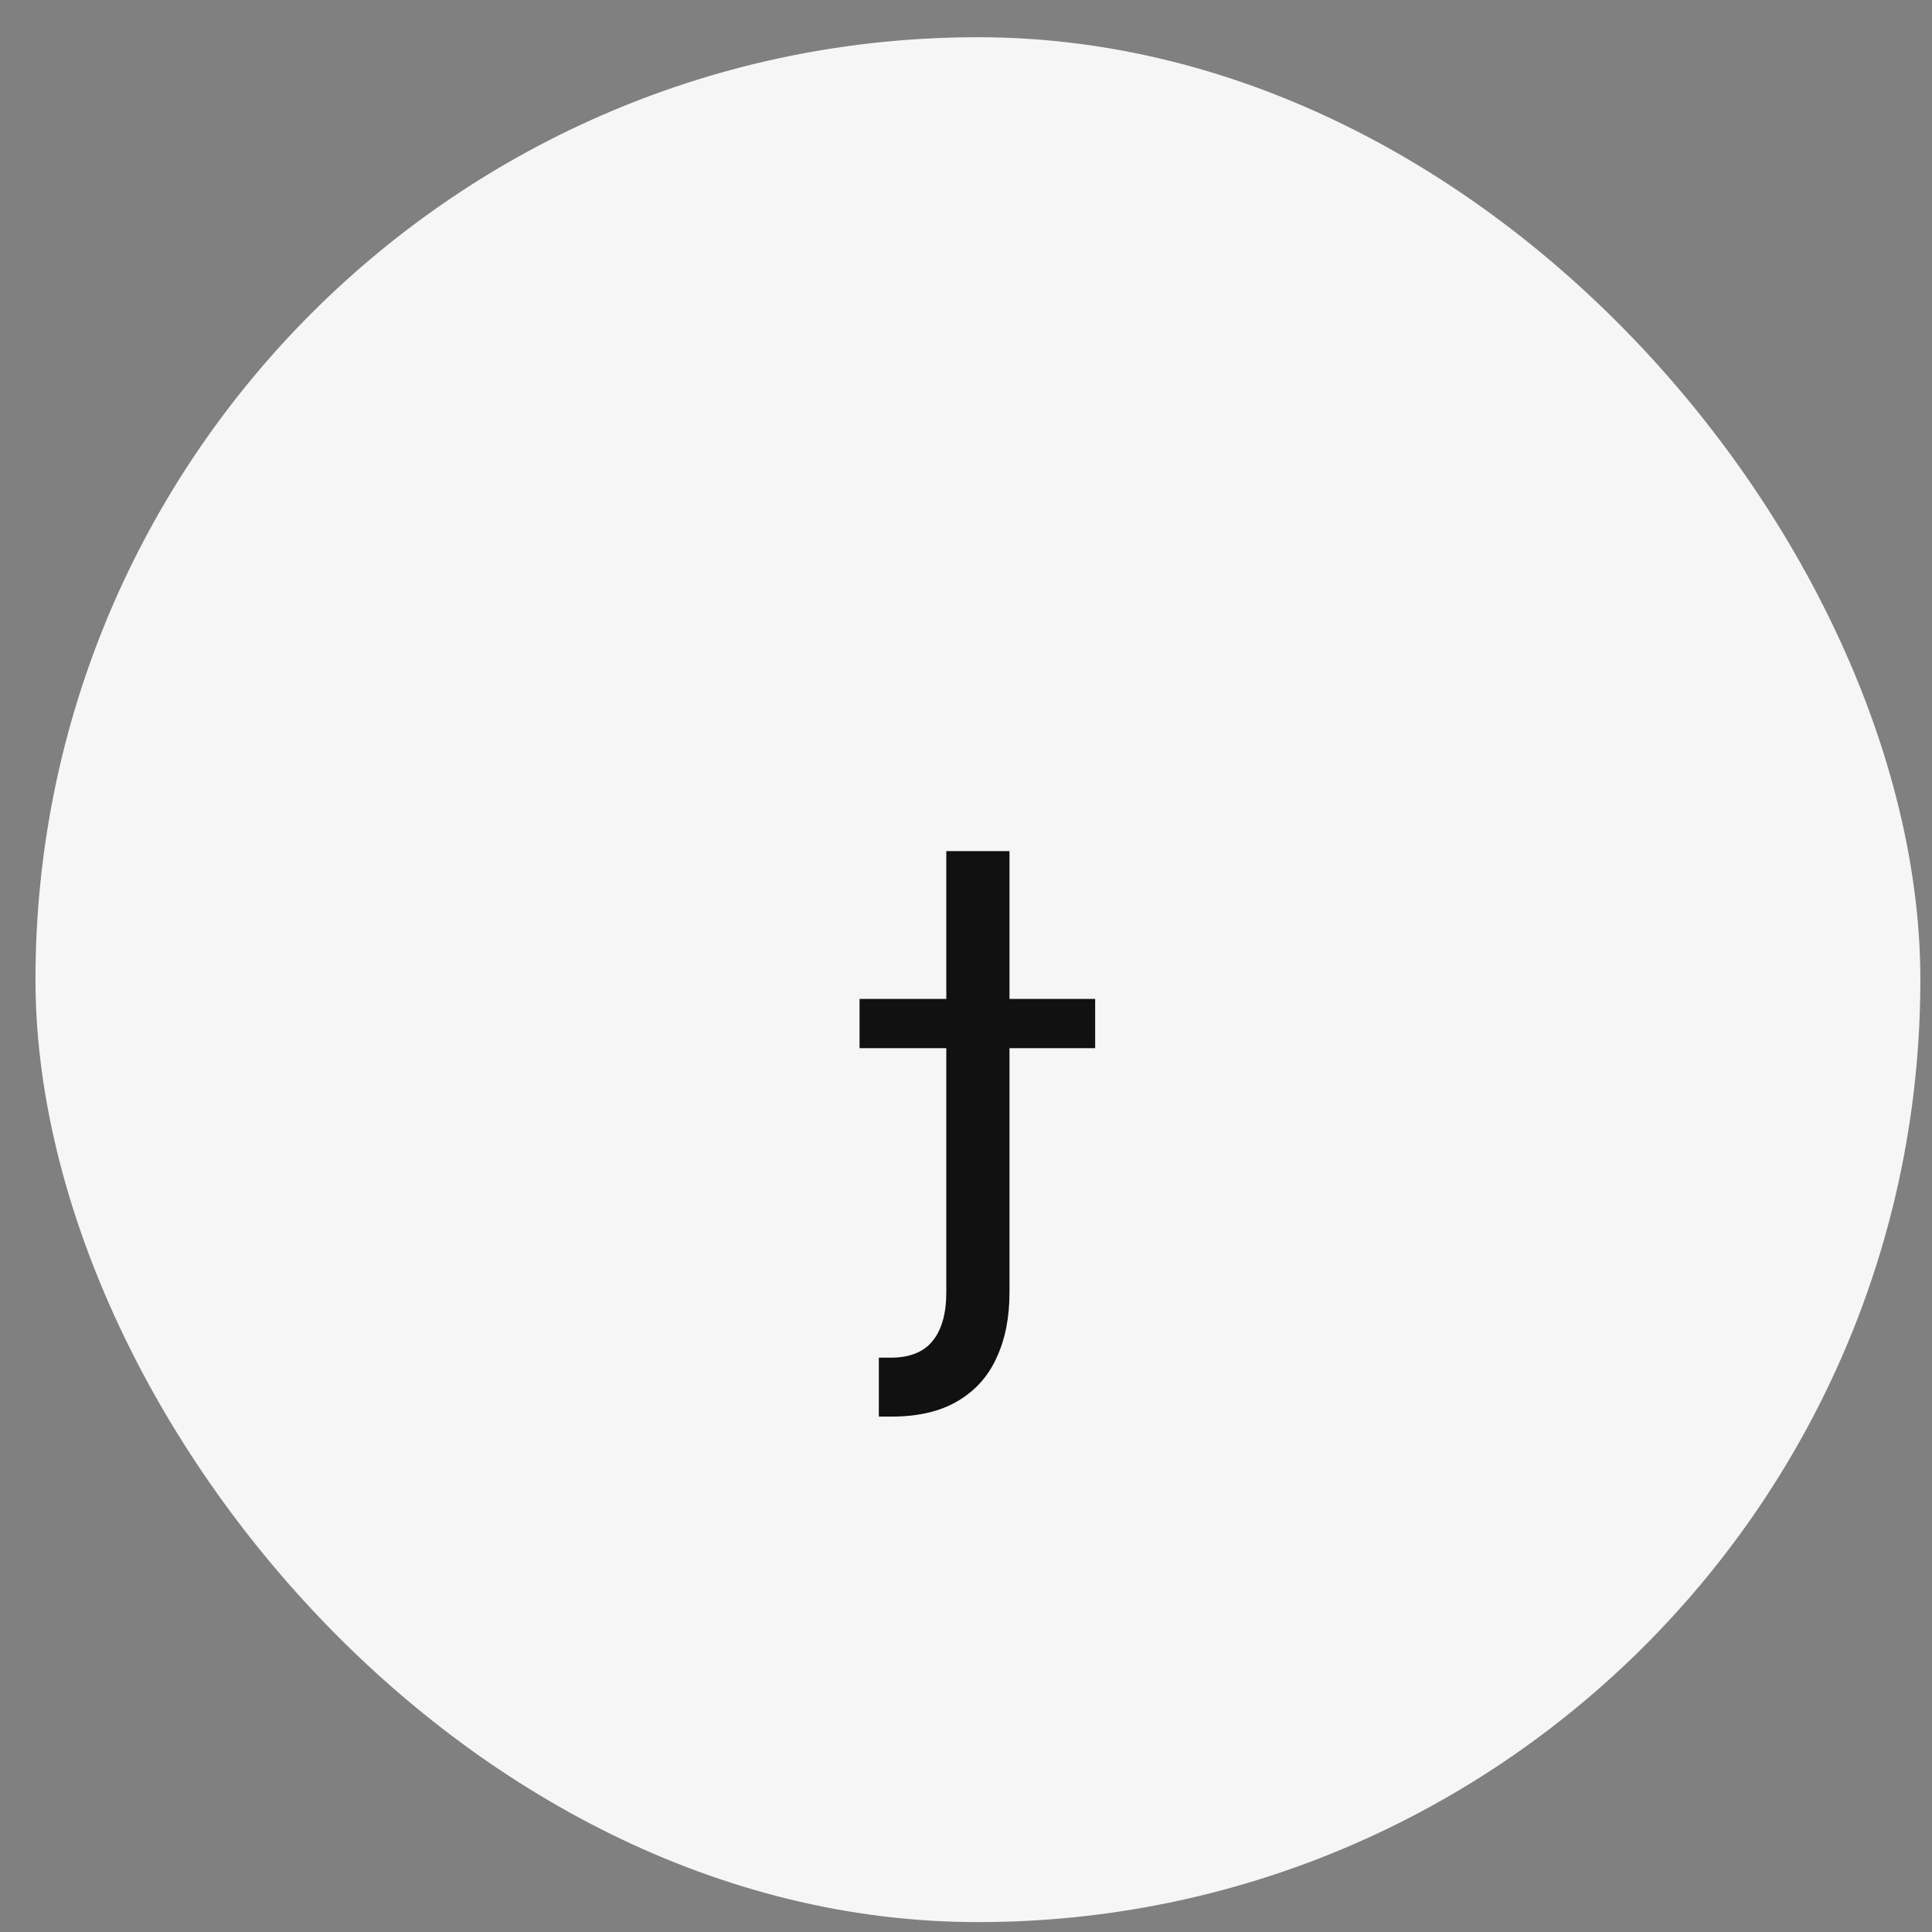 <svg width="41" height="41" viewBox="0 0 41 41" fill="none" xmlns="http://www.w3.org/2000/svg">
<rect x="0" y="0" width="41" height="41" fill="#808080" stroke="none"/>
<rect x="0.753" y="0.79" width="40" height="40" rx="20" fill="#F6F6F6"/>
<path d="M20.082 18.062H21.423V27.426C21.423 27.964 21.33 28.43 21.144 28.824C20.963 29.218 20.686 29.523 20.315 29.738C19.947 29.954 19.483 30.062 18.923 30.062C18.877 30.062 18.832 30.062 18.786 30.062C18.741 30.062 18.695 30.062 18.65 30.062V28.812C18.695 28.812 18.737 28.812 18.775 28.812C18.813 28.812 18.855 28.812 18.9 28.812C19.309 28.812 19.608 28.691 19.798 28.449C19.987 28.21 20.082 27.869 20.082 27.426V18.062ZM18.241 22.244V21.199H23.241V22.244H18.241Z" fill="#111111"/>
</svg>
